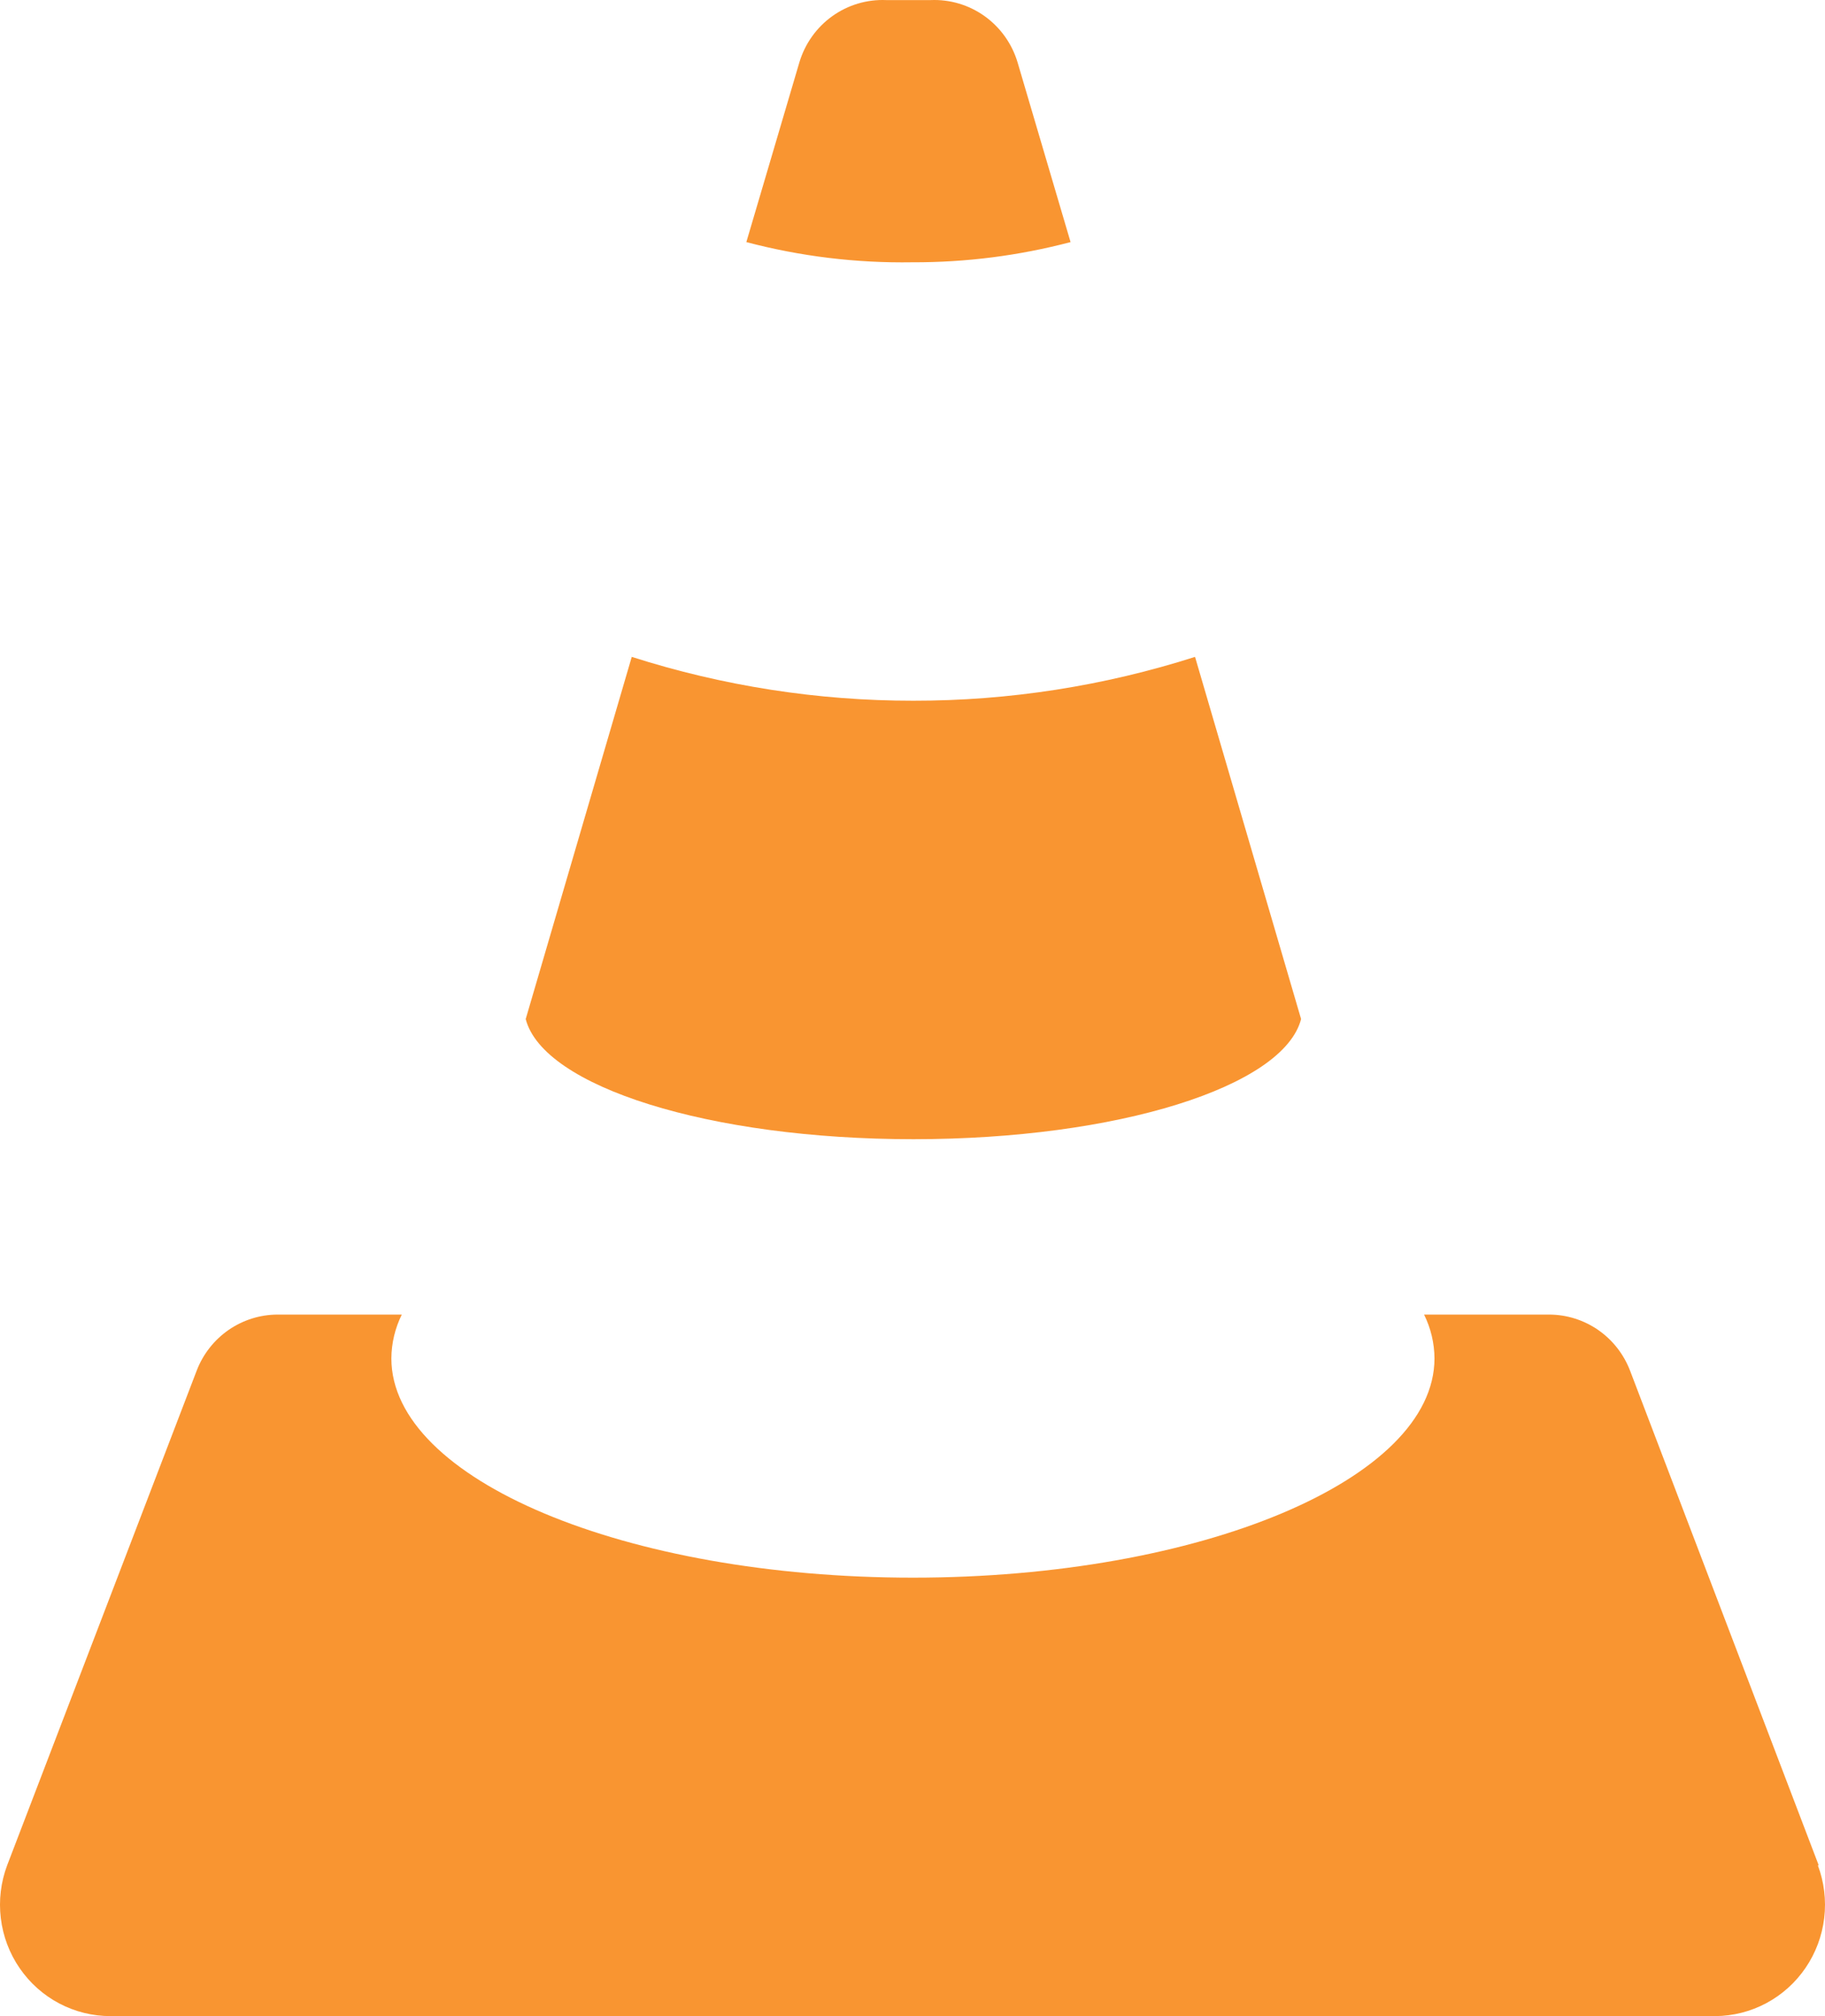 <svg width="67" height="74" viewBox="0 0 67 74" version="1.1" xmlns="http://www.w3.org/2000/svg" xmlns:xlink="http://www.w3.org/1999/xlink">
<title>media</title>
<desc>Created using Figma</desc>
<g id="Canvas" transform="translate(-27256 4846)">
<g id="media">
<g id="VLC media Player">
<g id="&#60;Group&#62;">
<g id="&#60;Group&#62;">
<g id="&#60;Path&#62;">
<use xlink:href="#path0_fill" transform="translate(27283.4 -4846)" fill="#F99531"/>
<mask id="mask0_outline_ins">
<use xlink:href="#path0_fill" fill="white" transform="translate(27283.4 -4846)"/>
</mask>
<g mask="url(#mask0_outline_ins)">
<use xlink:href="#path1_stroke_2x" transform="translate(27283.4 -4846)" fill="#F99531"/>
</g>
</g>
<g id="&#60;Path&#62;">
<use xlink:href="#path2_fill" transform="translate(27275.3 -4821.89)" fill="#F99531"/>
<mask id="mask1_outline_ins">
<use xlink:href="#path2_fill" fill="white" transform="translate(27275.3 -4821.89)"/>
</mask>
<g mask="url(#mask1_outline_ins)">
<use xlink:href="#path3_stroke_2x" transform="translate(27275.3 -4821.89)" fill="#F99531"/>
</g>
</g>
</g>
<g id="&#60;Path&#62;">
<use xlink:href="#path4_fill" transform="translate(27256 -4797.75)" fill="#F99531"/>
<mask id="mask2_outline_ins">
<use xlink:href="#path4_fill" fill="white" transform="translate(27256 -4797.75)"/>
</mask>
<g mask="url(#mask2_outline_ins)">
<use xlink:href="#path5_stroke_2x" transform="translate(27256 -4797.75)" fill="#F99531"/>
</g>
</g>
</g>
</g>
</g>
</g>
<defs>
<path id="path0_fill" d="M 6.095 9.627C 8.055 9.634 10.007 9.385 11.903 8.886L 9.957 2.288C 9.752 1.604 9.327 1.008 8.749 0.594C 8.171 0.18 7.473 -0.028 6.765 0.003L 5.138 0.003C 4.43 -0.028 3.732 0.18 3.154 0.594C 2.576 1.008 2.152 1.604 1.947 2.288L 4.86949e-07 8.886C 1.989 9.411 4.04 9.66 6.095 9.627Z"/>
<path id="path1_stroke_2x" d="M 11.903 8.886L 12.412 10.821C 12.935 10.683 13.38 10.34 13.646 9.869C 13.911 9.398 13.975 8.839 13.822 8.32L 11.903 8.886ZM 9.957 2.288L 11.875 1.722L 11.873 1.715L 9.957 2.288ZM 6.765 0.003L 6.765 2.003C 6.794 2.003 6.823 2.002 6.852 2.001L 6.765 0.003ZM 5.138 0.003L 5.052 2.001C 5.08 2.002 5.109 2.003 5.138 2.003L 5.138 0.003ZM 1.947 2.288L 0.031 1.715L 0.028 1.722L 1.947 2.288ZM 4.86949e-07 8.886L -1.918 8.32C -2.071 8.839 -2.008 9.397 -1.742 9.868C -1.477 10.339 -1.032 10.683 -0.51 10.82L 4.86949e-07 8.886ZM 6.088 11.627C 8.178 11.63 10.389 11.348 12.412 10.821L 11.395 6.952C 9.626 7.422 7.932 7.638 6.103 7.627L 6.088 11.627ZM 13.822 8.32L 11.875 1.722L 8.038 2.854L 9.985 9.452L 13.822 8.32ZM 11.873 1.715C 11.548 0.725 10.743 -0.405 9.914 -1.032L 7.585 2.22C 7.911 2.421 7.955 2.483 8.041 2.862L 11.873 1.715ZM 9.914 -1.032C 9.051 -1.616 7.719 -2.012 6.679 -1.995L 6.852 2.001C 7.228 1.957 7.291 1.976 7.585 2.22L 9.914 -1.032ZM 6.765 -1.997L 5.138 -1.997L 5.138 2.003L 6.765 2.003L 6.765 -1.997ZM 5.224 -1.995C 4.184 -2.012 2.852 -1.616 1.99 -1.032L 4.319 2.22C 4.612 1.976 4.676 1.957 5.052 2.001L 5.224 -1.995ZM 1.99 -1.032C 1.161 -0.405 0.355 0.725 0.031 1.715L 3.863 2.862C 3.948 2.483 3.992 2.421 4.319 2.22L 1.99 -1.032ZM 0.028 1.722L -1.918 8.32L 1.918 9.452L 3.865 2.854L 0.028 1.722ZM -0.51 10.82C 1.613 11.375 3.935 11.657 6.127 11.627L 6.063 7.627C 4.144 7.662 2.365 7.446 0.51 6.952L -0.51 10.82Z"/>
<path id="path2_fill" d="M 14.233 1.609C 10.725 1.612 7.237 1.069 3.893 0L -1.21737e-07 13.293C 0.638 15.771 6.734 17.703 14.233 17.703C 21.733 17.703 27.828 15.771 28.466 13.293L 24.573 0C 21.229 1.069 17.741 1.612 14.233 1.609Z"/>
<path id="path3_stroke_2x" d="M 3.893 0L 4.502 -1.905C 3.989 -2.069 3.431 -2.019 2.955 -1.766C 2.479 -1.514 2.125 -1.079 1.974 -0.562L 3.893 0ZM -1.21737e-07 13.293L -1.919 12.731C -2.021 13.076 -2.027 13.443 -1.937 13.792L -1.21737e-07 13.293ZM 28.466 13.293L 30.403 13.792C 30.493 13.443 30.487 13.076 30.386 12.731L 28.466 13.293ZM 24.573 0L 26.492 -0.562C 26.341 -1.079 25.987 -1.514 25.511 -1.766C 25.035 -2.019 24.477 -2.069 23.964 -1.905L 24.573 0ZM 14.232 -0.391C 10.879 -0.382 7.697 -0.878 4.502 -1.905L 3.284 1.905C 6.778 3.015 10.571 3.606 14.234 3.609L 14.232 -0.391ZM 1.974 -0.562L -1.919 12.731L 1.919 13.855L 5.813 0.562L 1.974 -0.562ZM -1.937 13.792C -1.603 15.087 -0.648 16.027 0.314 16.681C 1.241 17.303 2.565 17.901 3.948 18.337C 6.645 19.171 10.342 19.698 14.233 19.703L 14.233 15.703C 10.624 15.708 7.524 15.269 5.139 14.518C 3.981 14.161 3.192 13.811 2.564 13.374C 1.994 13.008 1.94 12.599 1.937 12.794L -1.937 13.792ZM 14.233 19.703C 18.124 19.698 21.821 19.171 24.518 18.337C 25.901 17.901 27.225 17.303 28.152 16.681C 29.114 16.027 30.069 15.087 30.403 13.792L 26.529 12.794C 26.526 12.599 26.472 13.008 25.902 13.374C 25.274 13.811 24.485 14.161 23.327 14.518C 20.942 15.269 17.842 15.708 14.233 15.703L 14.233 19.703ZM 30.386 12.731L 26.492 -0.562L 22.653 0.562L 26.547 13.855L 30.386 12.731ZM 23.964 -1.905C 20.769 -0.878 17.588 -0.382 14.234 -0.391L 14.232 3.609C 17.895 3.606 21.688 3.015 25.182 1.905L 23.964 -1.905Z"/>
<path id="path4_fill" d="M 66.769 20.213L 59.844 2.06C 59.612 1.455 59.205 0.935 58.676 0.567C 58.146 0.2 57.519 0.002 56.876 5.71748e-15L 52.281 5.71748e-15C 52.529 0.5 52.66 1.05 52.663 1.609C 52.663 6.051 44.079 9.656 33.516 9.656C 22.953 9.656 14.368 6.051 14.368 1.609C 14.372 1.05 14.503 0.5 14.751 5.71748e-15L 10.188 5.71748e-15C 9.545 0.002 8.918 0.2 8.388 0.567C 7.859 0.935 7.451 1.455 7.22 2.06L 0.263 20.213C 0.03 20.832 -0.05 21.5 0.03 22.157C 0.109 22.814 0.346 23.443 0.72 23.987C 1.094 24.532 1.593 24.977 2.175 25.284C 2.757 25.591 3.404 25.75 4.061 25.749L 62.971 25.749C 63.625 25.745 64.269 25.582 64.846 25.273C 65.424 24.964 65.919 24.518 66.289 23.974C 66.659 23.43 66.893 22.804 66.971 22.149C 67.049 21.494 66.969 20.83 66.737 20.213L 66.769 20.213Z"/>
<path id="path5_stroke_2x" d="M 66.769 20.213L 66.769 22.213C 67.427 22.213 68.043 21.89 68.416 21.348C 68.789 20.806 68.872 20.115 68.638 19.5L 66.769 20.213ZM 59.844 2.06L 61.712 1.347L 61.712 1.345L 59.844 2.06ZM 56.876 5.71748e-15L 56.882 -2L 56.876 -2L 56.876 5.71748e-15ZM 52.281 5.71748e-15L 52.281 -2C 51.588 -2 50.945 -1.642 50.58 -1.053C 50.216 -0.464 50.181 0.271 50.49 0.891L 52.281 5.71748e-15ZM 52.663 1.609L 54.664 1.609L 54.663 1.597L 52.663 1.609ZM 14.368 1.609L 12.368 1.597L 12.368 1.609L 14.368 1.609ZM 14.751 5.71748e-15L 16.542 0.891C 16.85 0.271 16.816 -0.464 16.452 -1.053C 16.087 -1.642 15.444 -2 14.751 -2L 14.751 5.71748e-15ZM 10.188 5.71748e-15L 10.188 -2L 10.182 -2L 10.188 5.71748e-15ZM 7.22 2.06L 9.087 2.776L 9.088 2.775L 7.22 2.06ZM 0.263 20.213L -1.605 19.497L -1.609 19.51L 0.263 20.213ZM 4.061 25.749L 4.061 23.749L 4.057 23.749L 4.061 25.749ZM 62.971 25.749L 62.971 27.749L 62.983 27.749L 62.971 25.749ZM 66.737 20.213L 66.737 18.213C 66.081 18.213 65.466 18.535 65.093 19.075C 64.719 19.614 64.634 20.302 64.865 20.917L 66.737 20.213ZM 68.638 19.5L 61.712 1.347L 57.975 2.773L 64.9 20.926L 68.638 19.5ZM 61.712 1.345C 61.353 0.47 60.578 -0.519 59.816 -1.076L 57.535 2.21C 57.832 2.389 57.872 2.44 57.976 2.775L 61.712 1.345ZM 59.816 -1.076C 59.027 -1.596 57.826 -1.974 56.882 -2L 56.87 2C 57.212 1.978 57.265 1.995 57.535 2.21L 59.816 -1.076ZM 56.876 -2L 52.281 -2L 52.281 2L 56.876 2L 56.876 -2ZM 50.49 0.891C 50.649 1.181 50.675 1.289 50.664 1.621L 54.663 1.597C 54.646 0.811 54.41 -0.182 54.071 -0.891L 50.49 0.891ZM 50.663 1.609C 50.663 2.028 50.47 2.605 49.748 3.321C 48.949 4.132 47.868 4.792 46.276 5.454C 43.009 6.839 38.612 7.665 33.516 7.656L 33.516 11.656C 38.983 11.647 44.16 10.67 47.826 9.142C 49.7 8.348 51.425 7.274 52.566 6.16C 53.784 4.951 54.663 3.411 54.663 1.609L 50.663 1.609ZM 33.516 7.656C 28.42 7.665 24.023 6.839 20.756 5.454C 19.163 4.792 18.083 4.132 17.284 3.321C 16.562 2.605 16.368 2.028 16.368 1.609L 12.368 1.609C 12.368 3.411 13.248 4.951 14.466 6.16C 15.606 7.274 17.332 8.348 19.206 9.142C 22.872 10.67 28.049 11.647 33.516 11.656L 33.516 7.656ZM 16.368 1.621C 16.357 1.289 16.383 1.181 16.542 0.891L 12.961 -0.891C 12.622 -0.182 12.386 0.811 12.368 1.597L 16.368 1.621ZM 14.751 -2L 10.188 -2L 10.188 2L 14.751 2L 14.751 -2ZM 10.182 -2C 9.238 -1.974 8.037 -1.596 7.248 -1.076L 9.528 2.21C 9.798 1.995 9.852 1.978 10.194 2L 10.182 -2ZM 7.248 -1.076C 6.485 -0.519 5.71 0.47 5.352 1.345L 9.088 2.775C 9.192 2.44 9.232 2.389 9.528 2.21L 7.248 -1.076ZM 5.352 1.344L -1.605 19.497L 2.131 20.929L 9.087 2.776L 5.352 1.344ZM -1.609 19.51C -1.913 20.358 -2.05 21.501 -1.956 22.398L 2.015 21.917C 1.95 21.498 1.973 21.307 2.135 20.916L -1.609 19.51ZM -1.956 22.398C -1.833 23.291 -1.427 24.368 -0.929 25.119L 2.369 22.856C 2.119 22.517 2.052 22.338 2.015 21.917L -1.956 22.398ZM -0.929 25.119C -0.407 25.854 0.453 26.62 1.242 27.053L 3.108 23.515C 2.733 23.334 2.594 23.21 2.369 22.856L -0.929 25.119ZM 1.242 27.053C 2.045 27.46 3.164 27.736 4.064 27.749L 4.057 23.749C 3.643 23.765 3.468 23.722 3.108 23.515L 1.242 27.053ZM 4.061 27.749L 62.971 27.749L 62.971 23.749L 4.061 23.749L 4.061 27.749ZM 62.983 27.749C 63.88 27.729 64.992 27.446 65.79 27.036L 63.903 23.509C 63.545 23.717 63.371 23.762 62.959 23.749L 62.983 27.749ZM 65.79 27.036C 66.573 26.601 67.426 25.833 67.943 25.099L 64.635 22.849C 64.412 23.203 64.275 23.327 63.903 23.509L 65.79 27.036ZM 67.943 25.099C 68.435 24.349 68.837 23.276 68.957 22.386L 64.985 21.913C 64.95 22.332 64.883 22.511 64.635 22.849L 67.943 25.099ZM 68.957 22.386C 69.049 21.492 68.912 20.355 68.609 19.51L 64.865 20.917C 65.026 21.305 65.049 21.496 64.985 21.913L 68.957 22.386ZM 66.737 22.213L 66.769 22.213L 66.769 18.213L 66.737 18.213L 66.737 22.213Z"/>
</defs>
</svg>
